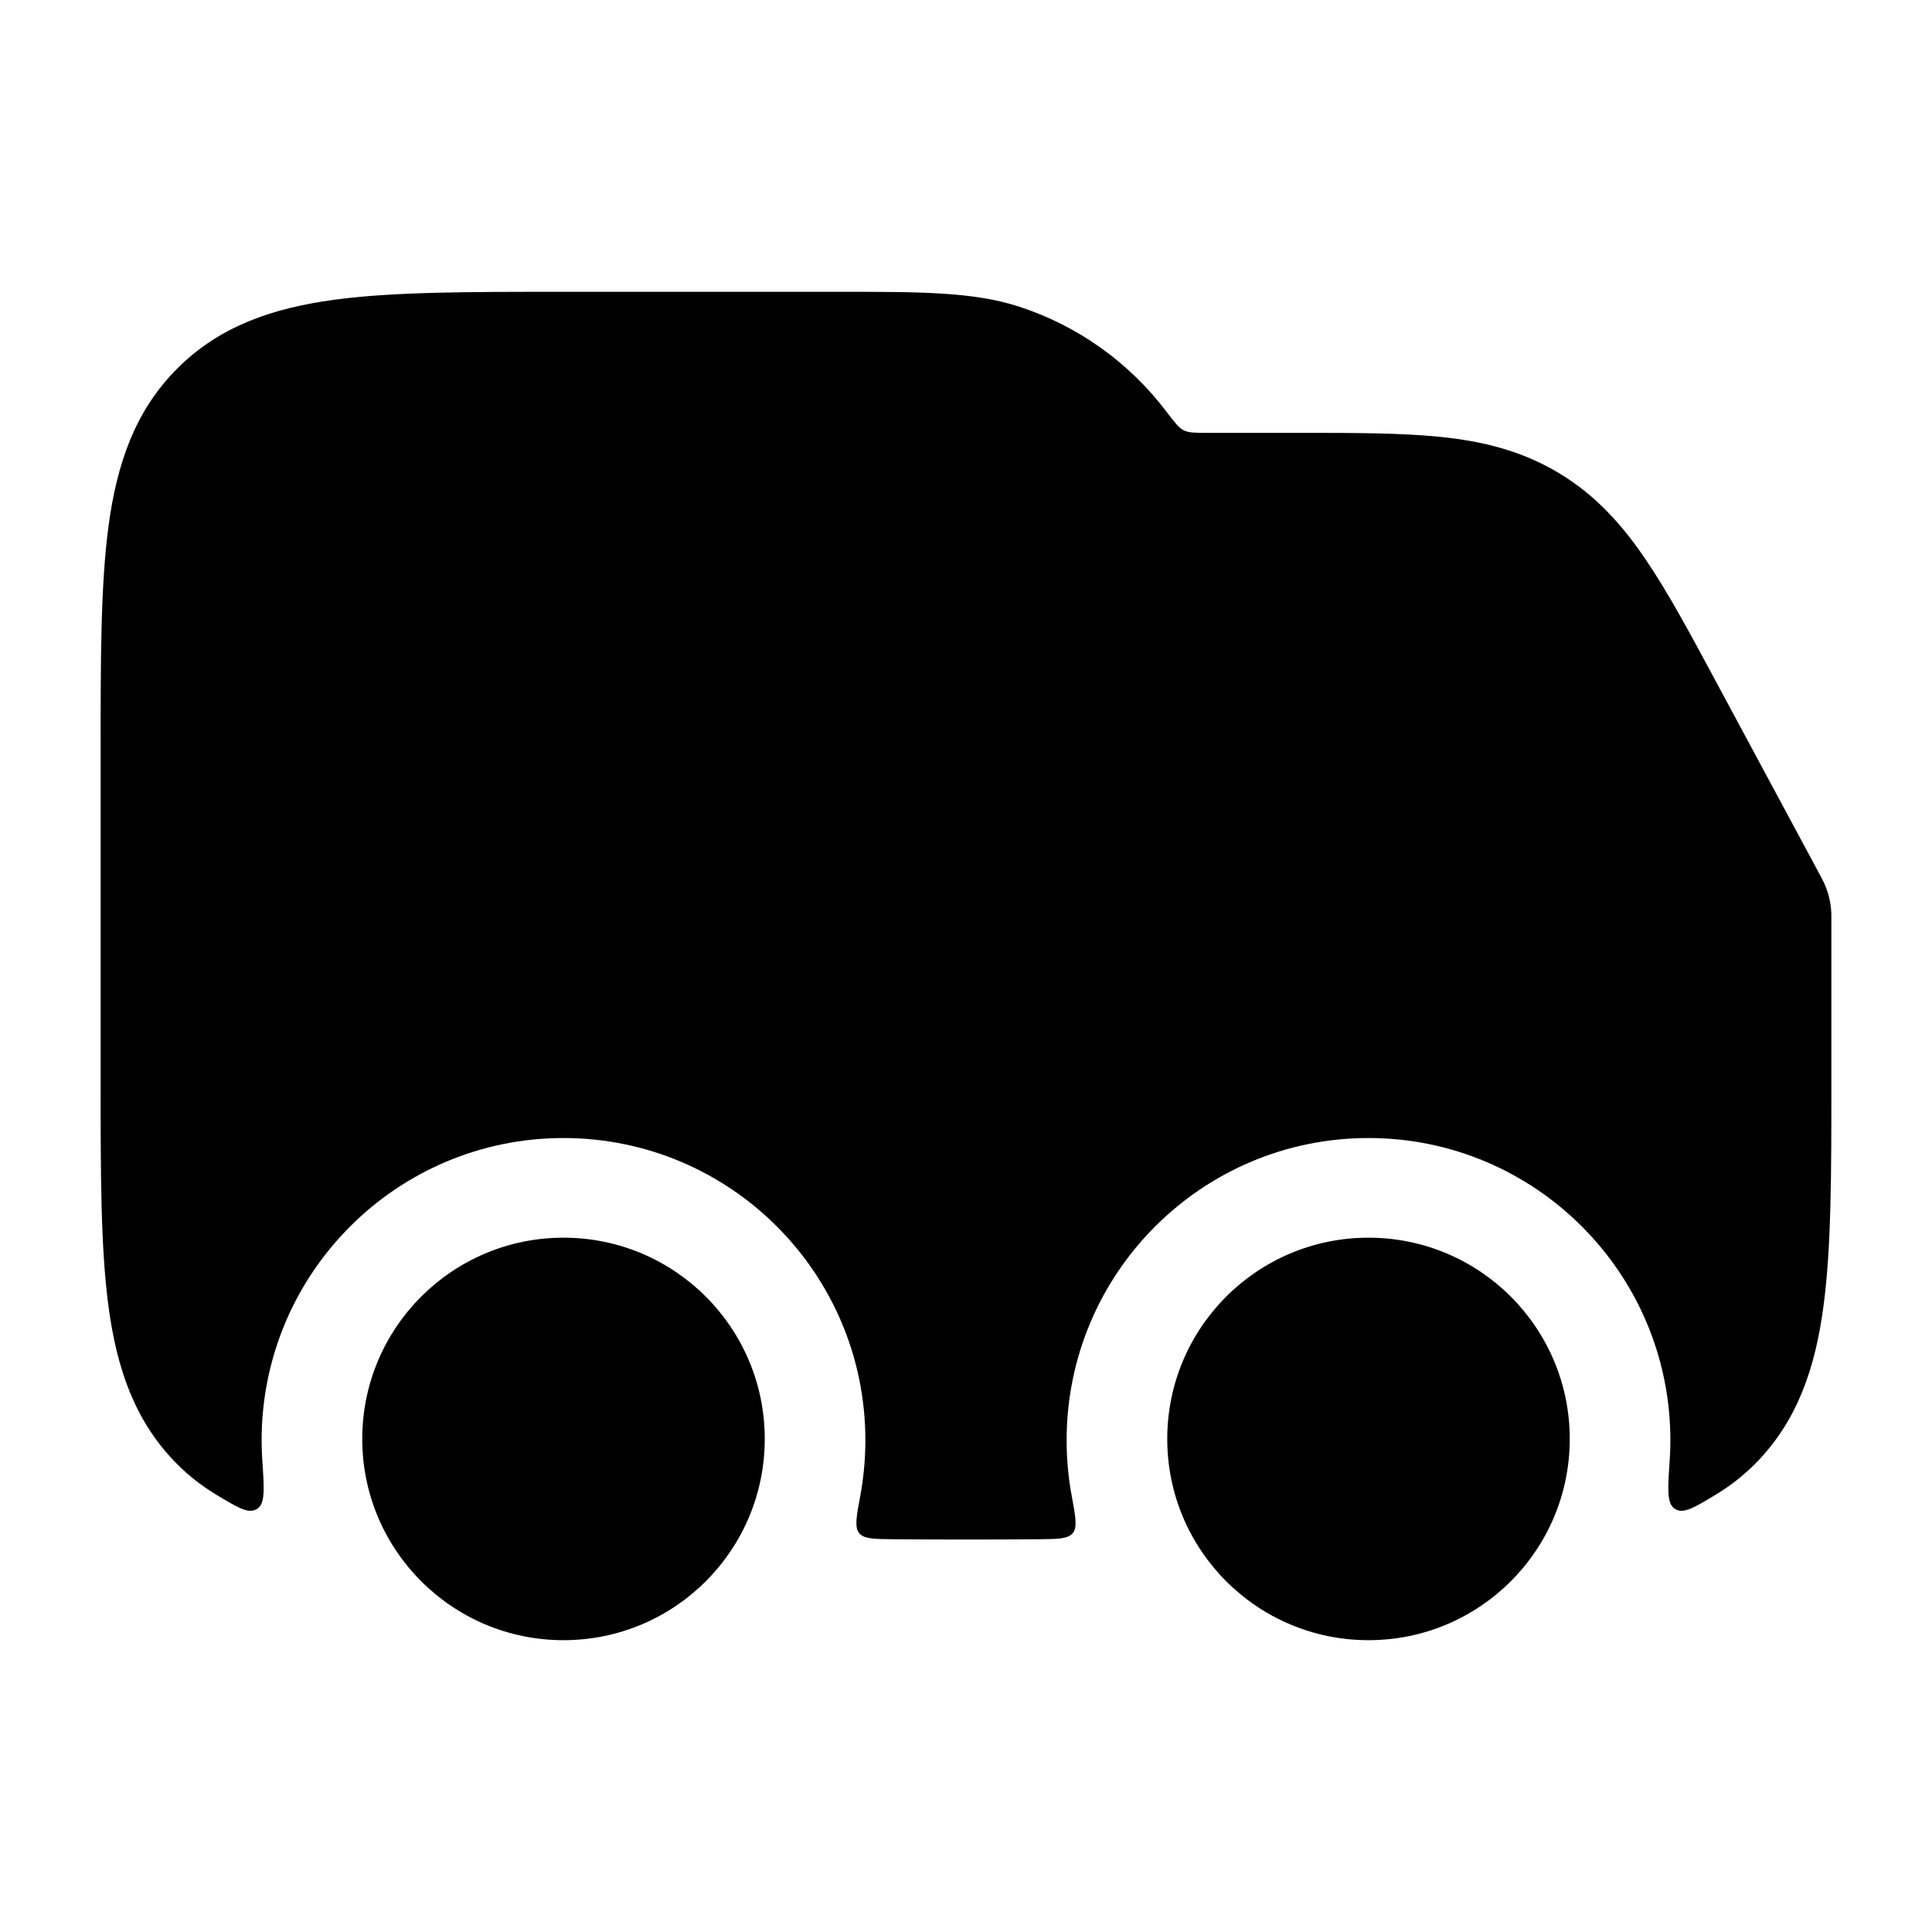 <svg width="24" height="24" viewBox="0 0 24 24" xmlns="http://www.w3.org/2000/svg">
<path class="pr-icon-bulk-primary" d="M17 15.375C15.619 15.375 14.5 16.494 14.5 17.875C14.5 19.256 15.619 20.375 17 20.375C18.381 20.375 19.5 19.256 19.5 17.875C19.5 16.494 18.381 15.375 17 15.375Z" fill="currentColor"/>
<path class="pr-icon-bulk-primary" d="M7 15.375C5.619 15.375 4.5 16.494 4.5 17.875C4.5 19.256 5.619 20.375 7 20.375C8.381 20.375 9.5 19.256 9.5 17.875C9.5 16.494 8.381 15.375 7 15.375Z" fill="currentColor"/>
<path class="pr-icon-bulk-secondary" d="M10.439 3.625C11.421 3.625 12.092 3.624 12.659 3.809C13.394 4.048 14.027 4.505 14.483 5.105C14.59 5.245 14.643 5.315 14.706 5.346C14.769 5.377 14.847 5.377 15.003 5.377L16.118 5.377C16.806 5.377 17.394 5.377 17.883 5.426C18.405 5.479 18.893 5.594 19.359 5.873C19.825 6.151 20.158 6.527 20.451 6.962C20.727 7.369 21.006 7.888 21.331 8.494L22.63 10.909C22.715 11.067 22.754 11.238 22.75 11.406V13.44V13.44C22.75 14.574 22.75 15.501 22.651 16.232C22.549 16.997 22.326 17.66 21.798 18.189C21.645 18.342 21.476 18.471 21.294 18.579C21.039 18.732 20.911 18.809 20.808 18.745C20.705 18.682 20.717 18.505 20.741 18.15C20.747 18.065 20.75 17.978 20.75 17.891C20.75 15.818 19.071 14.137 17 14.137C14.929 14.137 13.25 15.818 13.25 17.891C13.25 18.126 13.271 18.357 13.313 18.58C13.361 18.842 13.386 18.973 13.326 19.045C13.267 19.117 13.145 19.119 12.901 19.121C12.3 19.126 11.699 19.126 11.098 19.121C10.854 19.119 10.732 19.117 10.673 19.045C10.614 18.973 10.638 18.842 10.687 18.58C10.728 18.357 10.75 18.126 10.75 17.891C10.75 15.818 9.071 14.137 7 14.137C4.929 14.137 3.25 15.818 3.25 17.891C3.25 17.978 3.253 18.065 3.259 18.15C3.283 18.505 3.295 18.682 3.192 18.745C3.088 18.809 2.961 18.732 2.705 18.579C2.524 18.471 2.354 18.342 2.202 18.189C1.673 17.66 1.451 16.997 1.348 16.232C1.25 15.501 1.25 14.574 1.25 13.44V13.44V9.328V9.328C1.25 8.194 1.25 7.267 1.348 6.535C1.451 5.77 1.673 5.107 2.202 4.578C2.73 4.049 3.393 3.826 4.157 3.723C4.887 3.625 5.813 3.625 6.946 3.625L10.439 3.625Z" fill="currentColor"/>
<path class="pr-icon-bulk-primary" fill-rule="evenodd" clip-rule="evenodd" d="M15.303 7.439C15.362 7.379 15.459 7.379 15.654 7.379H16.071C16.819 7.379 17.306 7.38 17.682 7.418C18.036 7.454 18.207 7.516 18.334 7.592C18.46 7.667 18.596 7.789 18.795 8.084C19.007 8.397 19.239 8.826 19.593 9.485L19.893 10.043C20.035 10.306 20.105 10.438 20.047 10.535C19.989 10.633 19.84 10.633 19.541 10.633H17.3C16.497 10.633 16.273 10.624 16.114 10.572C15.733 10.448 15.435 10.149 15.311 9.768C15.259 9.608 15.25 9.245 15.25 8.441C15.25 8.21 15.25 7.996 15.248 7.796C15.245 7.597 15.244 7.498 15.303 7.439ZM7 8.375C7 7.823 6.552 7.375 6 7.375C5.448 7.375 5 7.823 5 8.375V10.375C5 10.927 5.448 11.375 6 11.375C6.552 11.375 7 10.927 7 10.375V8.375ZM11 8.375C11 7.823 10.552 7.375 10 7.375C9.448 7.375 9 7.823 9 8.375V10.375C9 10.927 9.448 11.375 10 11.375C10.552 11.375 11 10.927 11 10.375V8.375Z" fill="currentColor"/>
</svg>
